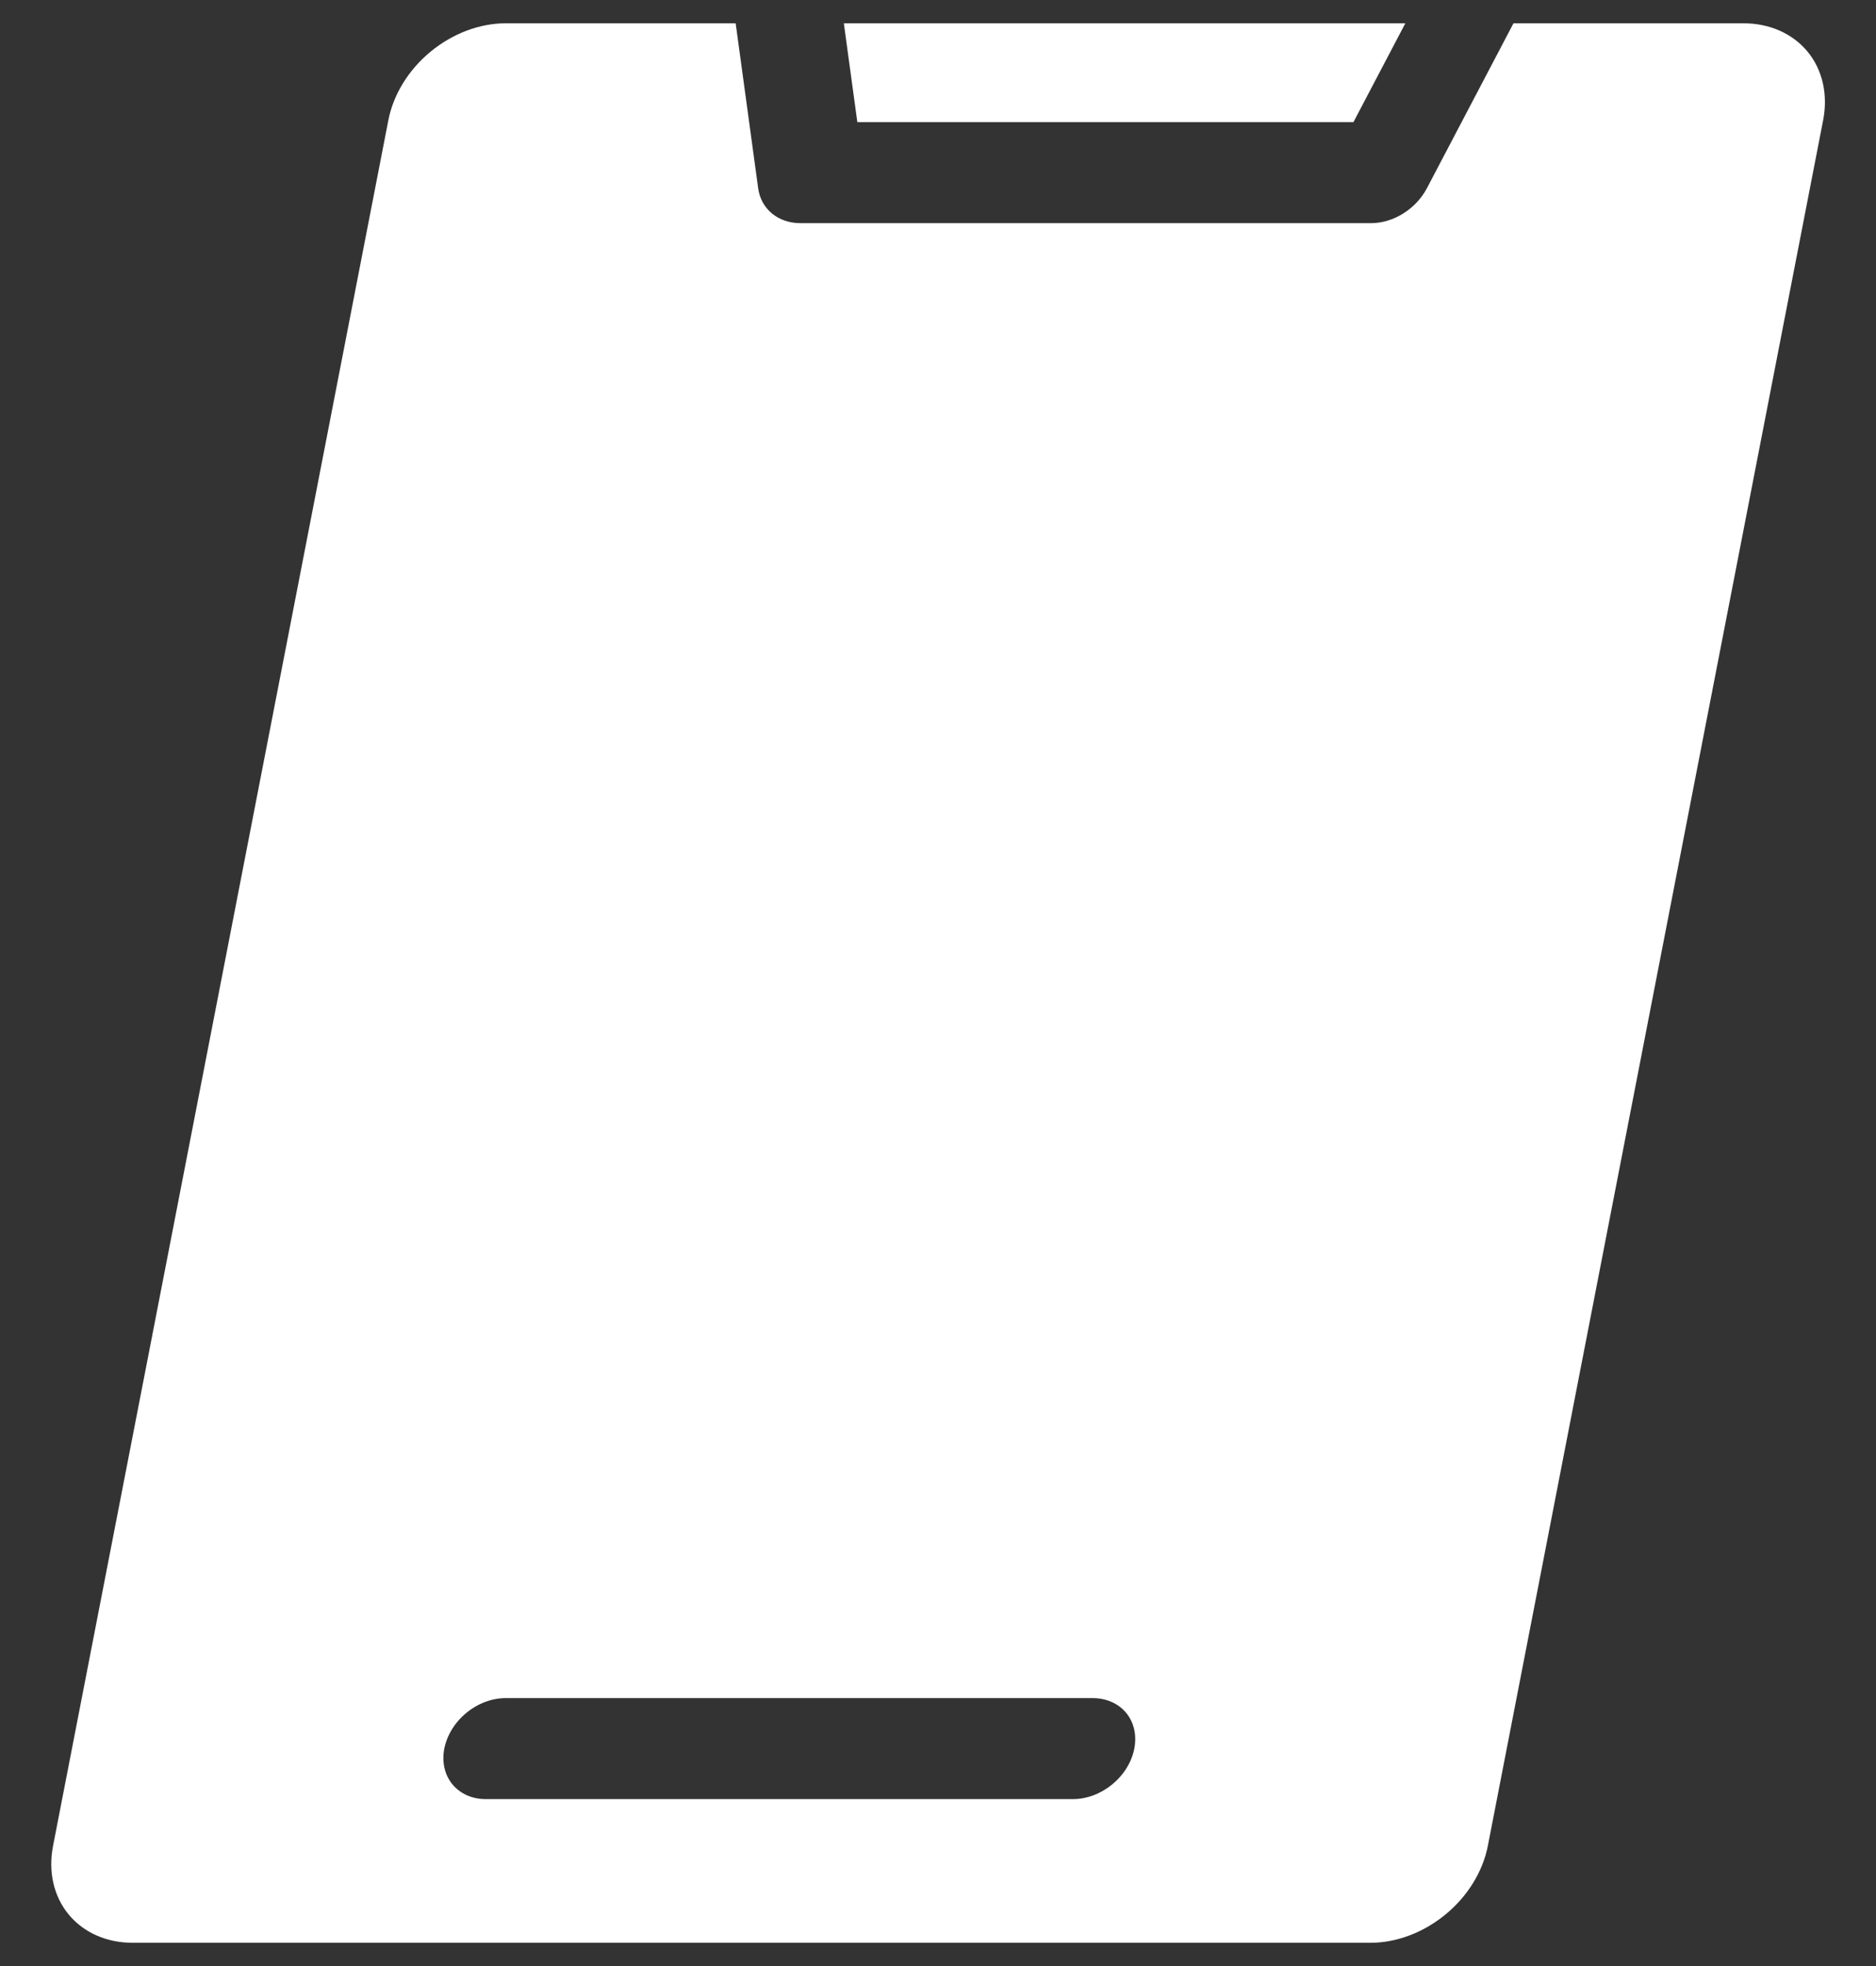 <svg width="42" height="44" viewBox="0 0 42 44" fill="none" xmlns="http://www.w3.org/2000/svg">
<rect x="0" y="0" width="42" height="44" fill="#333333" stroke="none"/>
<path fill-rule="evenodd" clip-rule="evenodd" d="M9.947 39.135C9.918 39.284 9.92 39.431 9.951 39.568C9.982 39.705 10.043 39.829 10.129 39.934C10.216 40.039 10.327 40.122 10.455 40.179C10.584 40.236 10.728 40.265 10.879 40.264H24.024C24.329 40.264 24.645 40.145 24.902 39.934C25.16 39.721 25.337 39.434 25.395 39.134C25.453 38.834 25.388 38.547 25.213 38.335C25.038 38.123 24.769 38.004 24.463 38.004H11.319C11.168 38.004 11.012 38.033 10.861 38.09C10.71 38.147 10.567 38.23 10.44 38.335C10.312 38.44 10.203 38.565 10.119 38.702C10.034 38.84 9.976 38.987 9.947 39.135ZM8.695 2.688C8.807 2.114 9.147 1.562 9.64 1.156C10.133 0.75 10.738 0.521 11.324 0.521L16.47 0.521L16.974 4.214C17.005 4.441 17.113 4.638 17.283 4.778C17.453 4.918 17.675 4.994 17.918 4.994H30.698C30.941 4.994 31.192 4.918 31.416 4.778C31.64 4.638 31.825 4.441 31.945 4.214L33.884 0.521H39.031C39.616 0.521 40.133 0.75 40.468 1.156C40.803 1.563 40.928 2.114 40.817 2.688L33.309 41.315C33.196 41.889 32.856 42.439 32.363 42.845C31.871 43.251 31.265 43.48 30.68 43.48H2.973C2.388 43.48 1.872 43.252 1.537 42.846C1.202 42.44 1.076 41.889 1.187 41.315L8.695 2.688ZM31.463 0.521H18.892L19.194 2.733H30.301L31.463 0.521Z" fill="white"/>
</svg>
